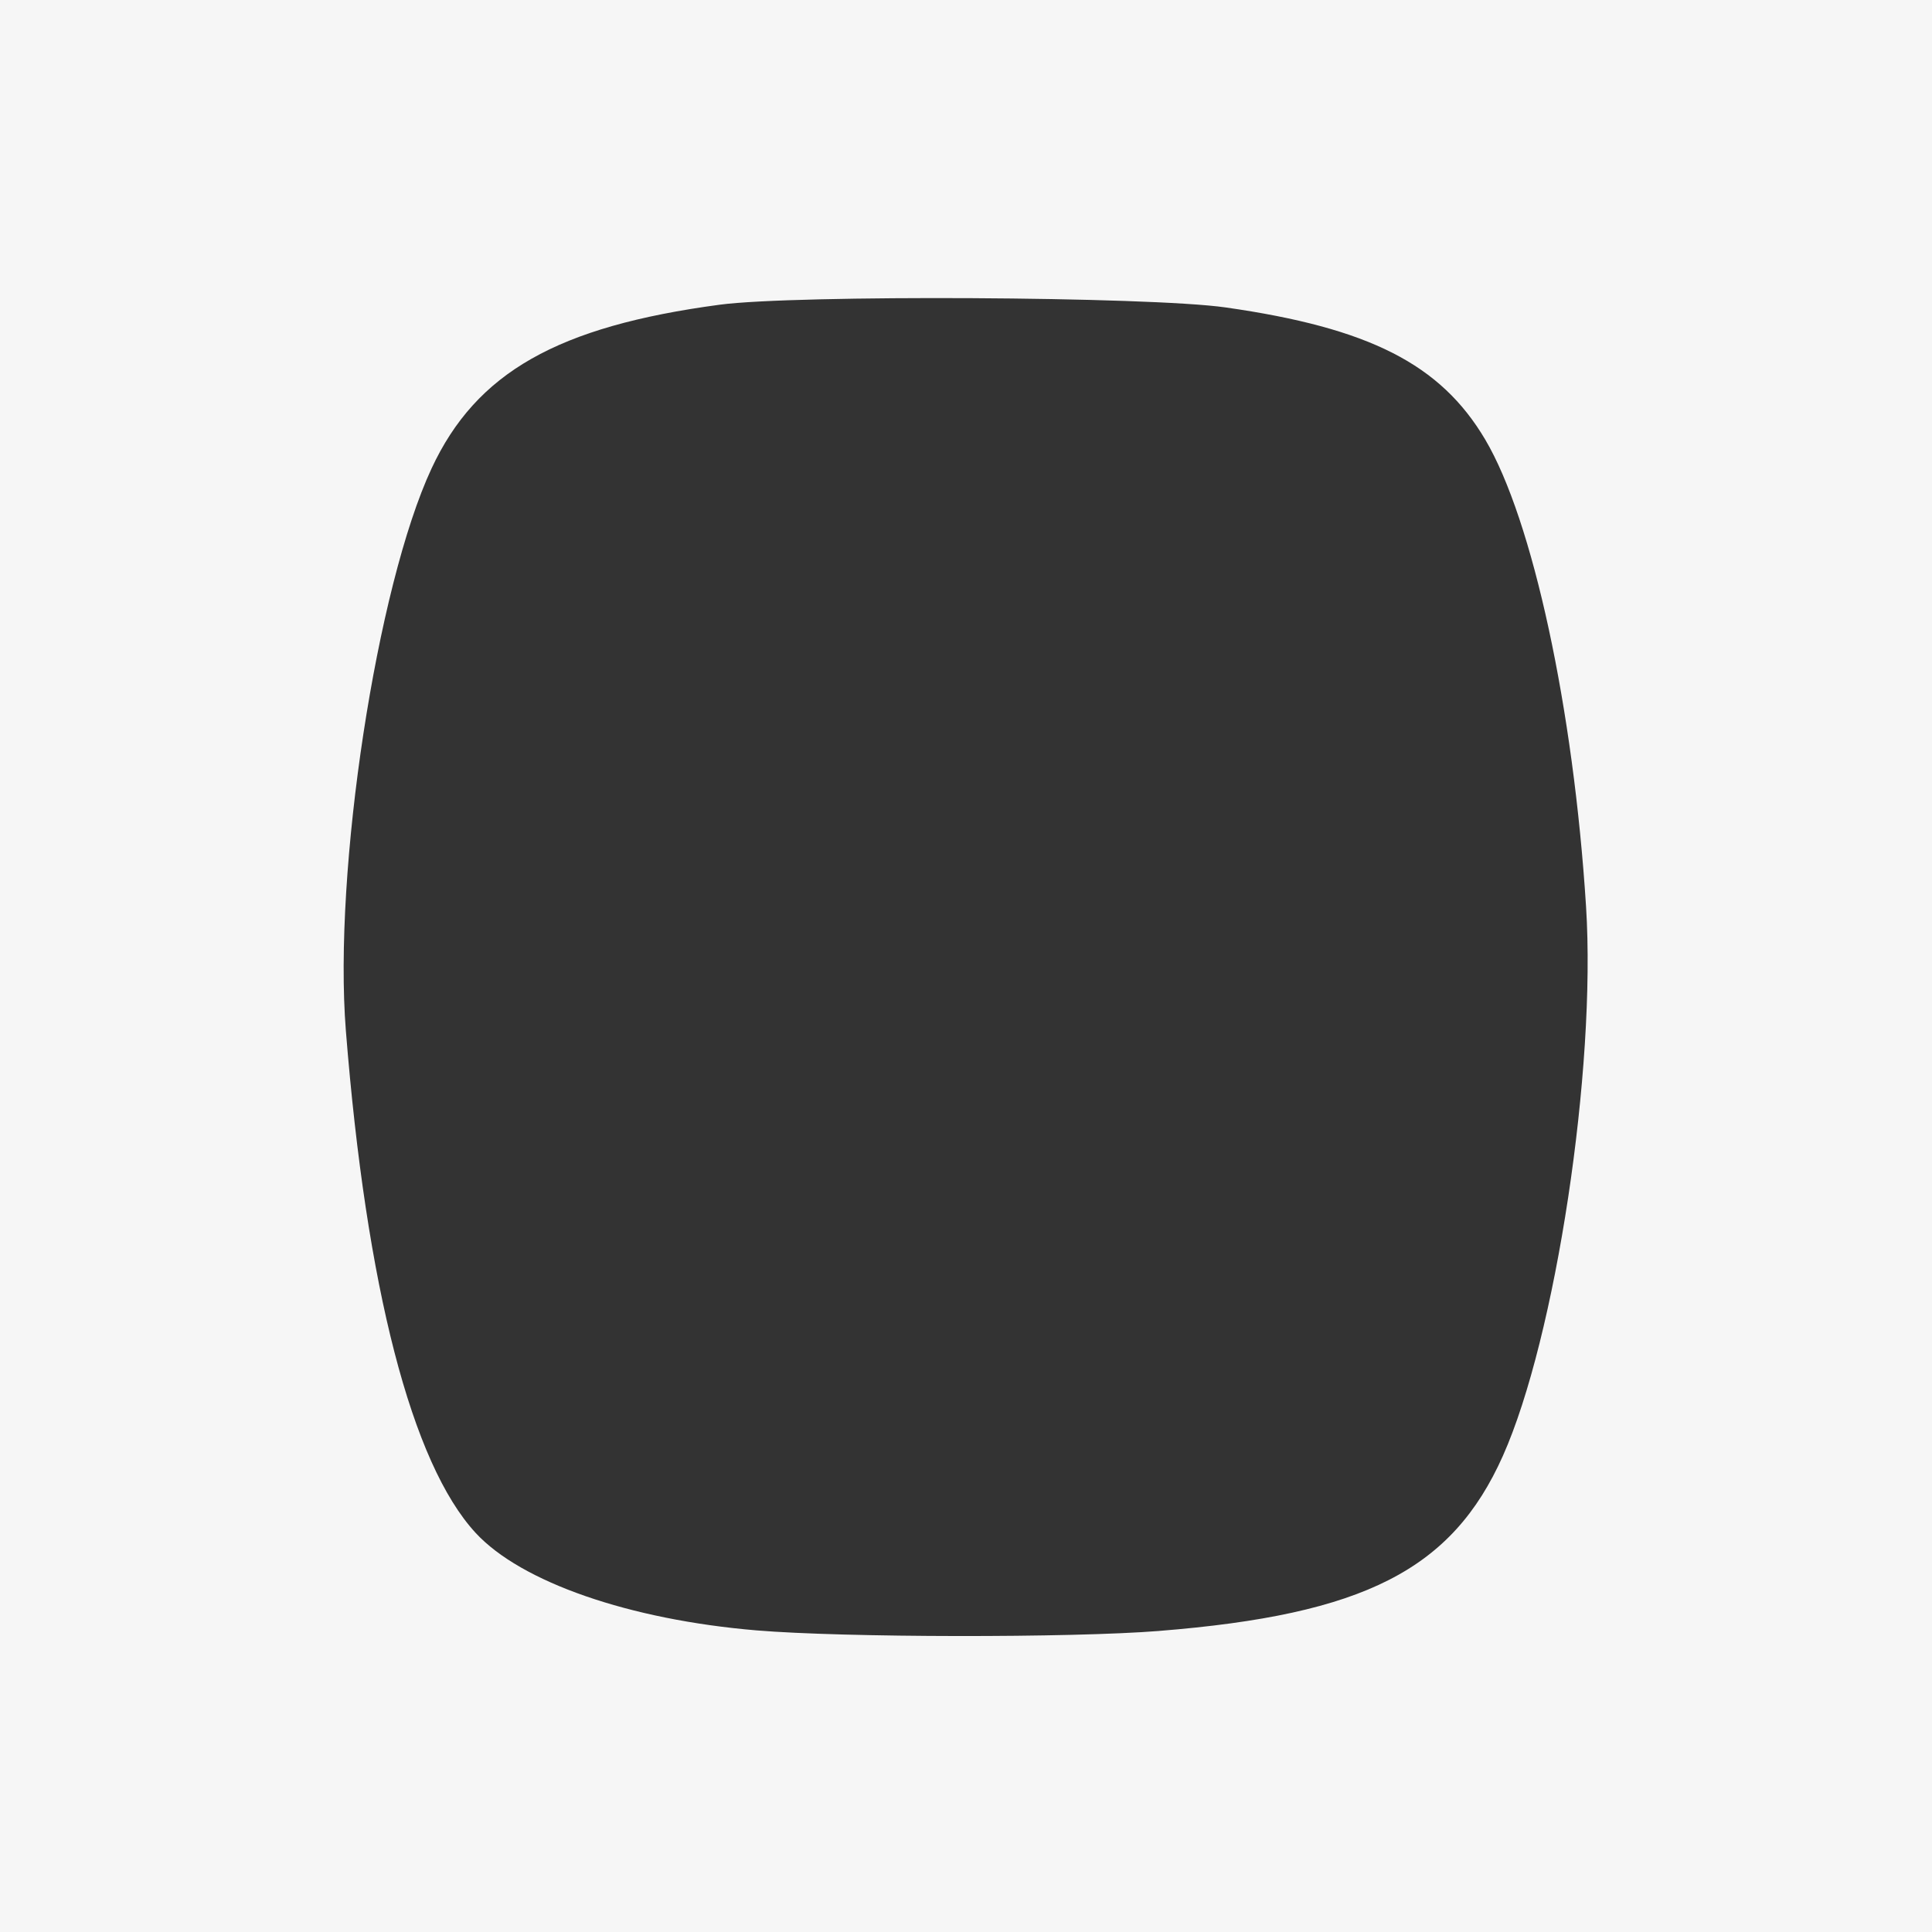 <?xml version="1.0" encoding="UTF-8" standalone="no"?>
<!-- Created with Inkscape (http://www.inkscape.org/) -->

<svg
   xmlns:dc="http://purl.org/dc/elements/1.1/"
   xmlns:cc="http://creativecommons.org/ns#"
   xmlns:rdf="http://www.w3.org/1999/02/22-rdf-syntax-ns#"
   xmlns:svg="http://www.w3.org/2000/svg"
   xmlns="http://www.w3.org/2000/svg"
   xmlns:sodipodi="http://sodipodi.sourceforge.net/DTD/sodipodi-0.dtd"
   xmlns:inkscape="http://www.inkscape.org/namespaces/inkscape"
   width="64mm"
   height="64mm"
   viewBox="0 0 64 64"
   version="1.1"
   id="svg8"
   inkscape:version="0.92.4 (5da689c313, 2019-01-14)"
   sodipodi:docname="block-check-empty.svg">
  <rect x="0" y="0" width="64" height="64" fill="#333333" stroke="none"/>
  <defs
     id="defs2">
    <inkscape:perspective
       sodipodi:type="inkscape:persp3d"
       inkscape:vp_x="66.249205 : 55.210183 : 1"
       inkscape:vp_y="81.884987 : -4563.3647 : 0"
       inkscape:vp_z="-8.2642775 : 67.069501 : 1"
       inkscape:persp3d-origin="28.119024 : 109.81574 : 1"
       id="perspective71" />
  </defs>
  <sodipodi:namedview
     id="base"
     pagecolor="#000000"
     bordercolor="#666666"
     borderopacity="1.0"
     inkscape:pageopacity="0"
     inkscape:pageshadow="2"
     inkscape:zoom="1.4142136"
     inkscape:cx="94.956025"
     inkscape:cy="81.070577"
     inkscape:document-units="mm"
     inkscape:current-layer="layer3"
     showgrid="false"
     inkscape:window-width="1920"
     inkscape:window-height="1001"
     inkscape:window-x="-9"
     inkscape:window-y="-9"
     inkscape:window-maximized="1"
     inkscape:pagecheckerboard="false">
    <inkscape:grid
       type="xygrid"
       id="grid22" />
  </sodipodi:namedview>
  <g
     inkscape:groupmode="layer"
     id="layer3"
     inkscape:label="output"
     style="display:inline">
    <path
       style="display:inline;opacity:1;fill:#ffffff;fill-opacity:0.955;stroke:none;stroke-width:1.817;stroke-linecap:round;stroke-linejoin:round;stroke-miterlimit:4;stroke-dasharray:none;stroke-opacity:1;paint-order:normal"
       d="m -7.894,32.068 v -43.966 h 39.91 39.91 V 32.068 76.034 H 32.017 -7.894 Z M 38.402,54.026 c 6.786,-0.542 9.698,-2.025 11.382,-5.796 1.749,-3.916 3.097,-12.818 2.756,-18.198 -0.415,-6.555 -1.767,-12.815 -3.342,-15.474 -1.477,-2.494 -3.837,-3.695 -8.599,-4.374 -2.541,-0.363 -14.25,-0.425 -16.758,-0.09 -5.376,0.719 -8.065,2.247 -9.544,5.422 -1.821,3.909 -3.259,13.341 -2.84,18.623 0.676,8.514 2.182,14.347 4.299,16.64 1.505,1.632 5.096,2.877 9.31,3.23 2.883,0.241 10.413,0.251 13.335,0.018 z"
       id="path42"
       inkscape:connector-curvature="0" />
  </g>
  <g
     inkscape:label="frame"
     inkscape:groupmode="layer"
     id="layer1"
     transform="translate(0,-233)"
     style="display:none;opacity:1" />
  <g
     inkscape:groupmode="layer"
     id="layer2"
     inkscape:label="LOGO"
     style="display:none" />
</svg>
